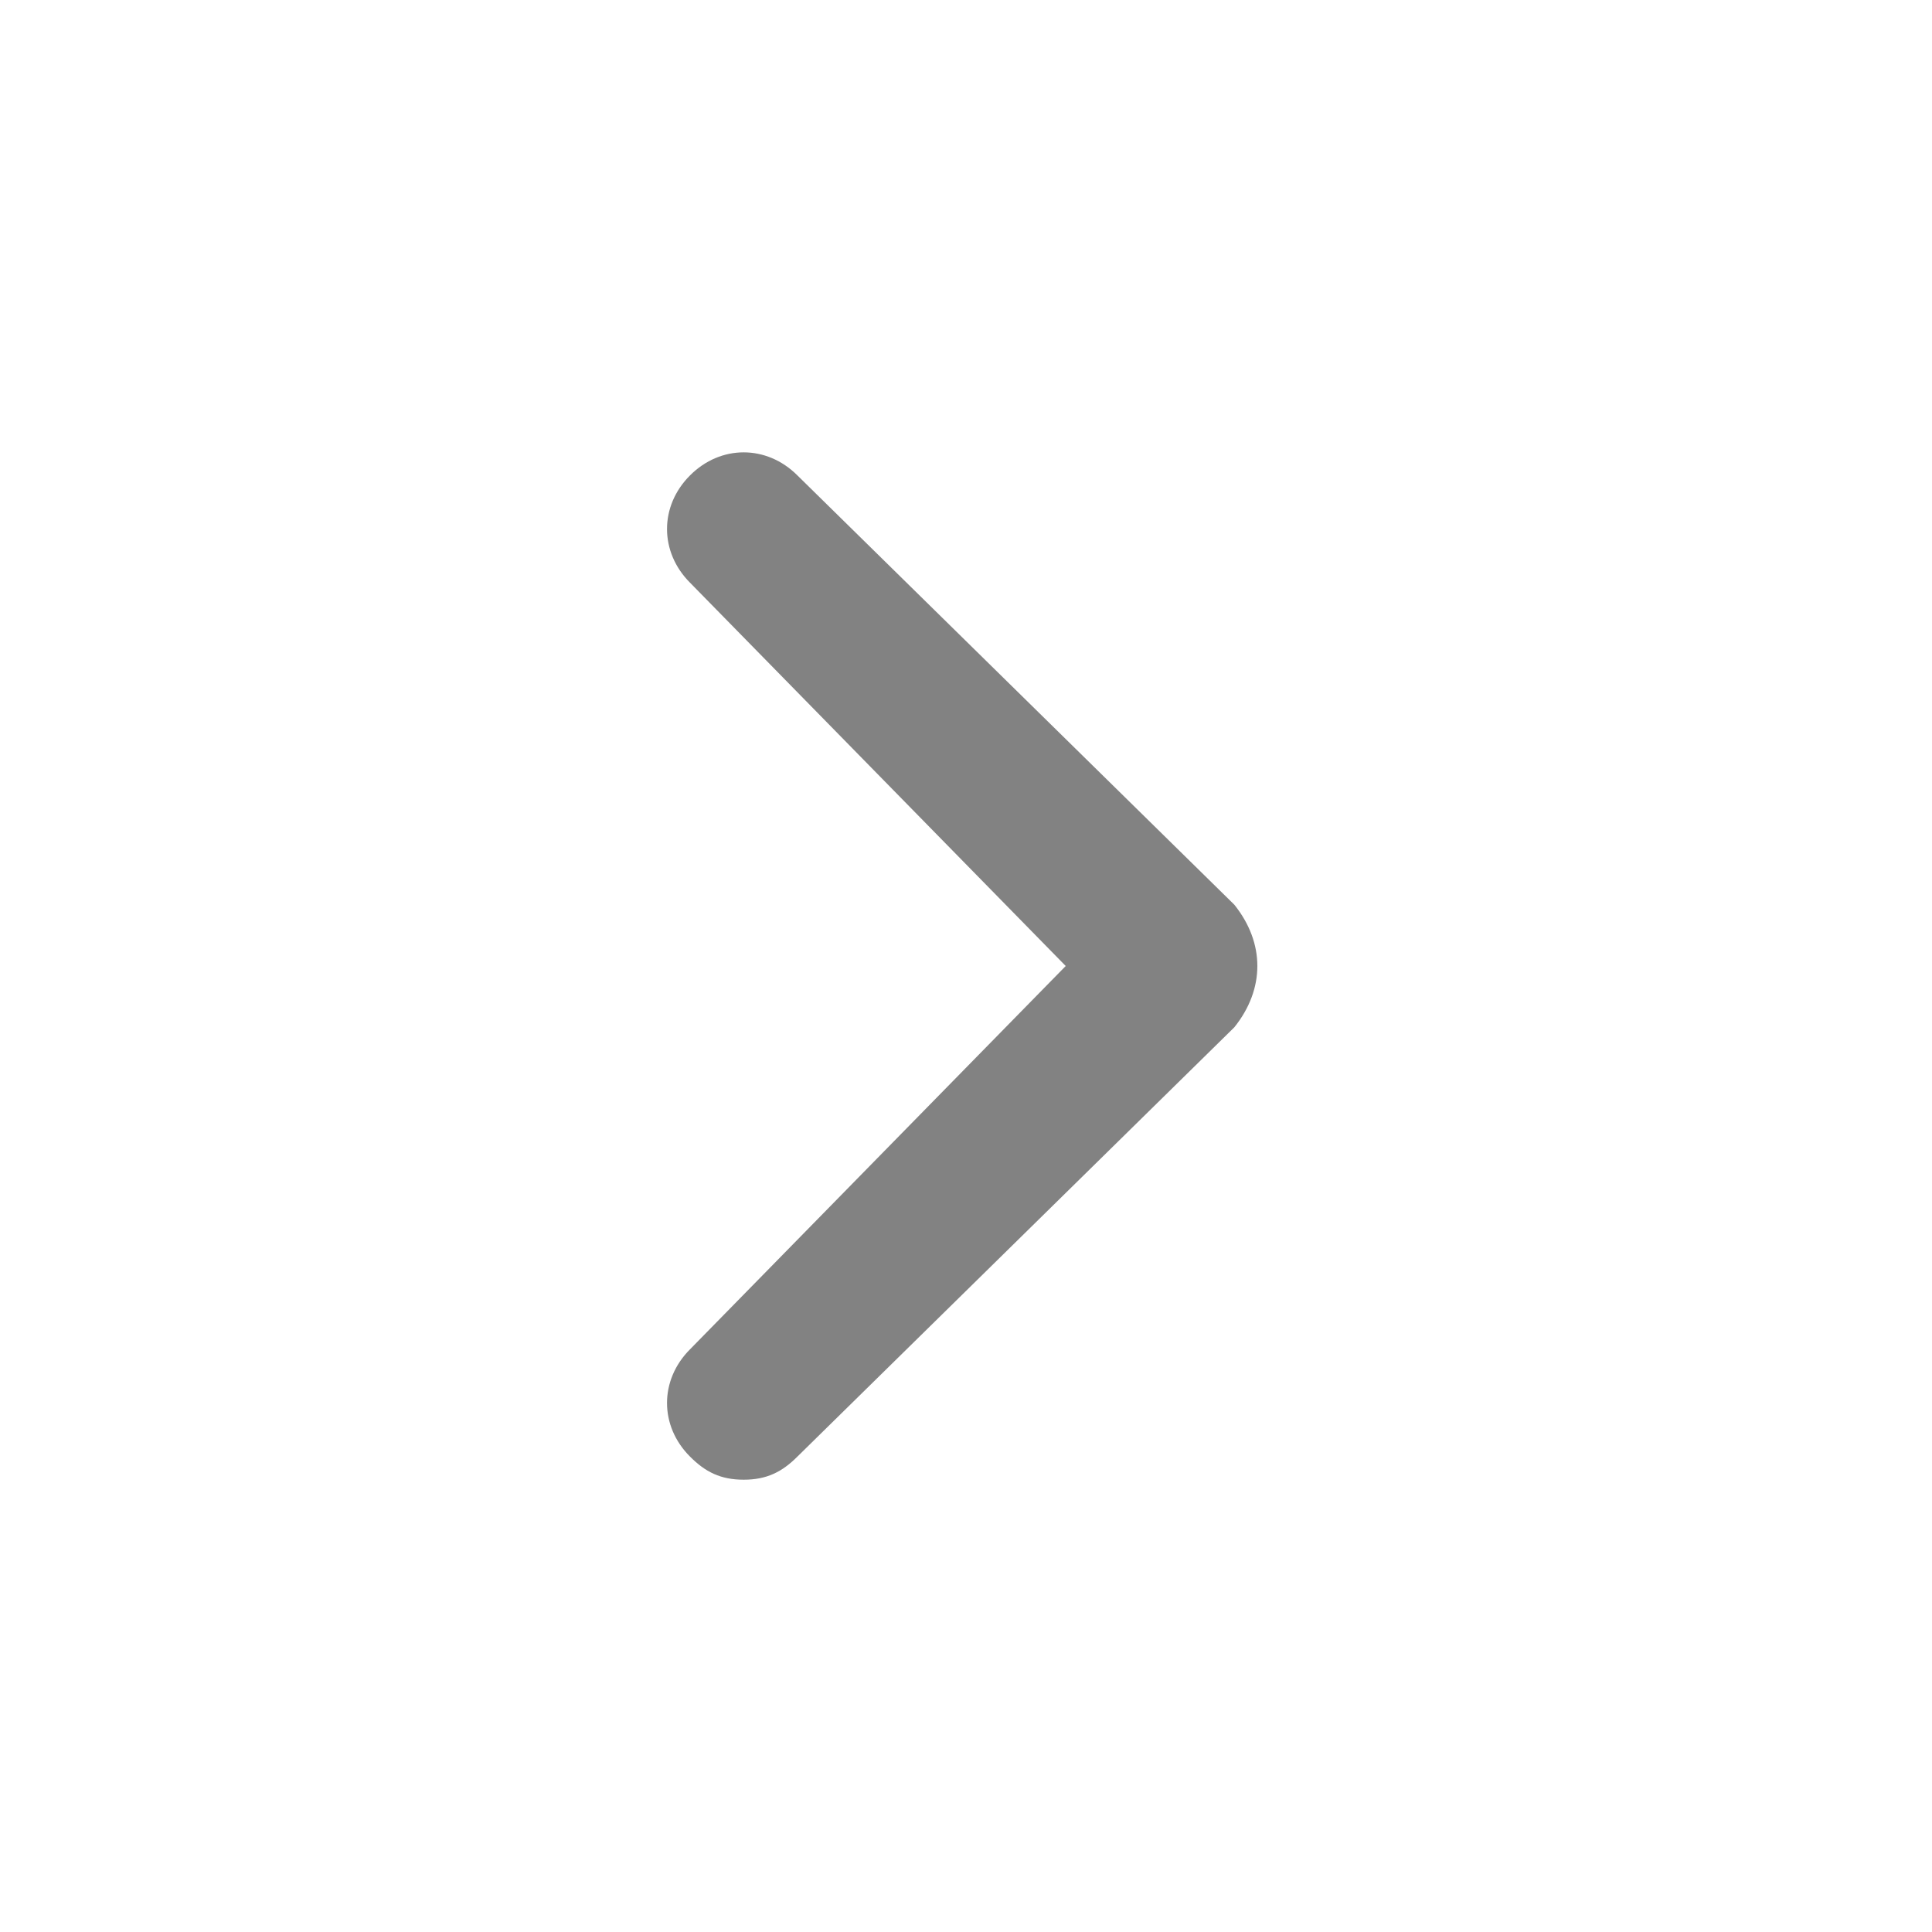 <svg width="18" height="18" viewBox="0 0 18 18" fill="none" xmlns="http://www.w3.org/2000/svg">
<path d="M11.5 8.429L7.429 4.429C7.143 4.143 6.714 4.143 6.429 4.429C6.143 4.714 6.143 5.143 6.429 5.429L9.929 9L6.429 12.571C6.143 12.857 6.143 13.286 6.429 13.571C6.571 13.714 6.714 13.786 6.929 13.786C7.143 13.786 7.286 13.714 7.429 13.571L11.5 9.571C11.786 9.214 11.786 8.786 11.5 8.429C11.5 8.5 11.5 8.5 11.5 8.429Z" fill="#828282"/>
</svg>
